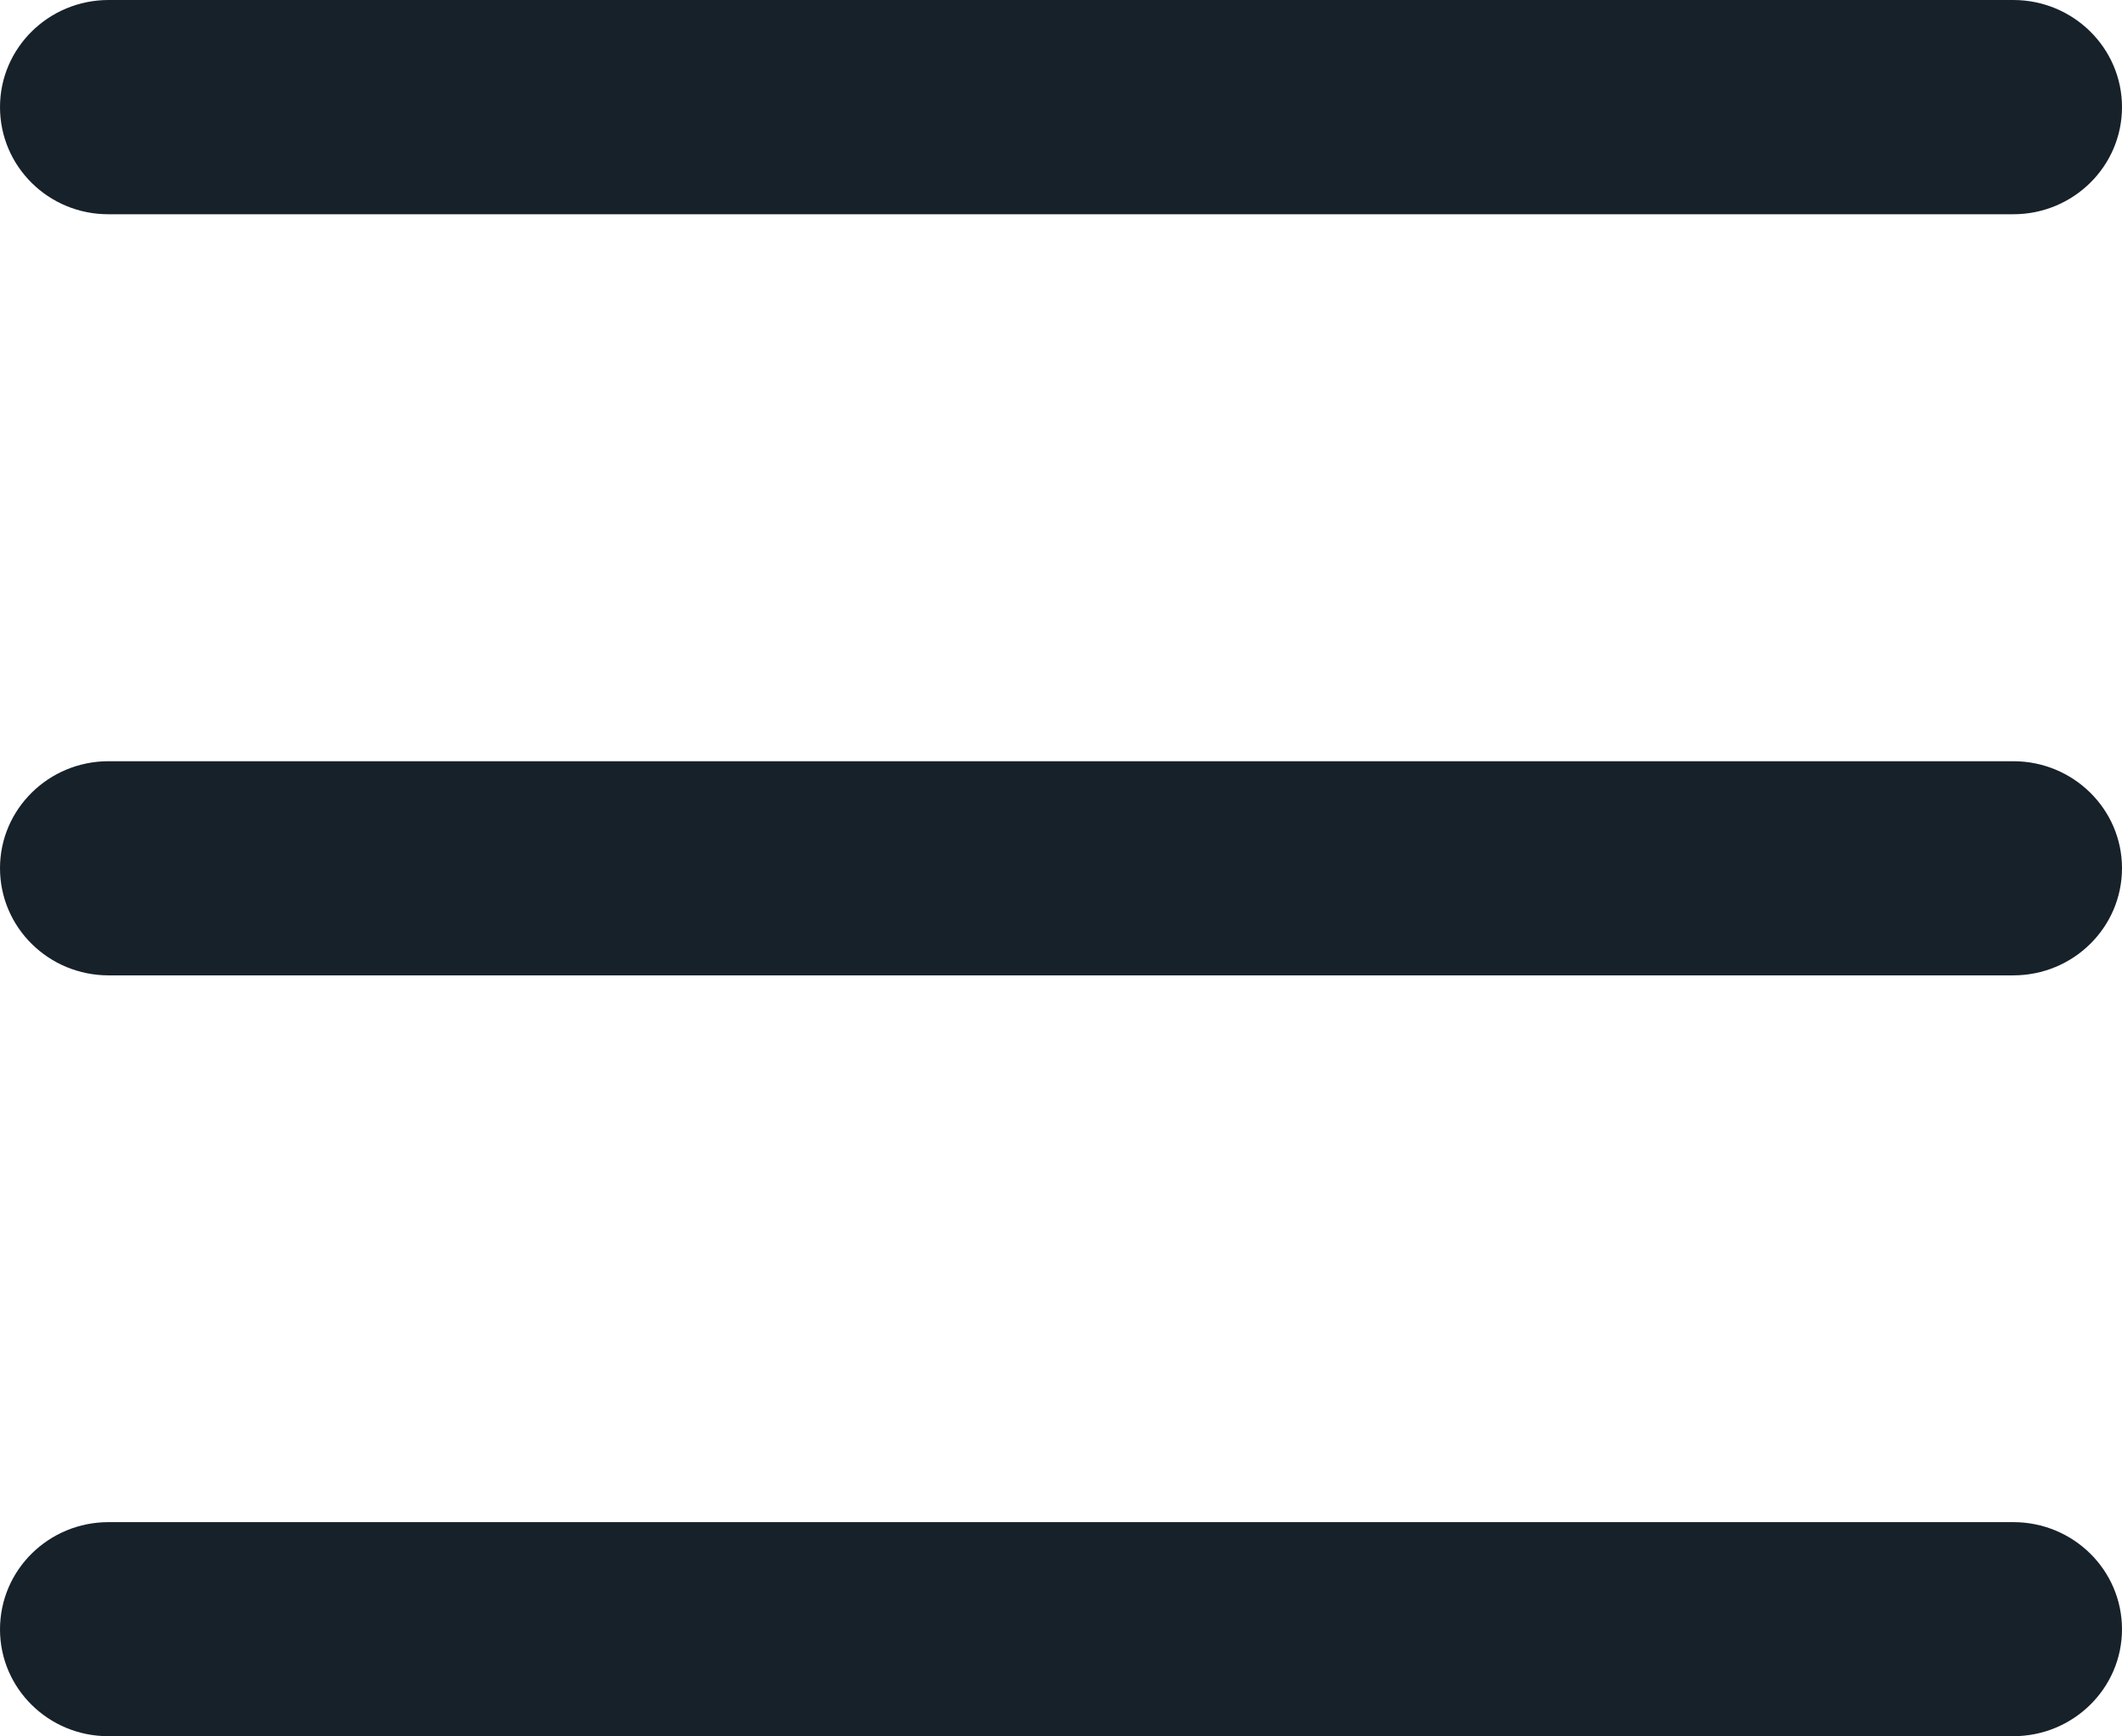 <?xml version="1.0" encoding="utf-8"?>
<!-- Generator: Adobe Illustrator 16.0.4, SVG Export Plug-In . SVG Version: 6.00 Build 0)  -->
<!DOCTYPE svg PUBLIC "-//W3C//DTD SVG 1.1//EN" "http://www.w3.org/Graphics/SVG/1.1/DTD/svg11.dtd">
<svg version="1.1" id="Ebene_1" xmlns="http://www.w3.org/2000/svg" xmlns:xlink="http://www.w3.org/1999/xlink" x="0px" y="0px"
	 width="22px" height="18px" viewBox="0 0 22 18" enable-background="new 0 0 22 18" xml:space="preserve">
<g id="_x2A__x2A__x2A_Symbols_x2A__x2A__x2A_">
	<g id="menu">
		<g id="Group-3-Copy">
			<path id="Rectangle-10-Copy-4" fill="#17212A" d="M1.126,0h19.747C21.495,0,22,0.498,22,1.11l0,0
				c0,0.614-0.505,1.111-1.127,1.111H1.126C0.504,2.223,0,1.726,0,1.11l0,0C0,0.498,0.504,0,1.126,0z"/>
			<path id="Rectangle-10-Copy-7" fill="#17212A" d="M1.126,7.891h19.747C21.495,7.891,22,8.388,22,9l0,0
				c0,0.614-0.505,1.111-1.127,1.111H1.126C0.504,10.111,0,9.614,0,9l0,0C0,8.388,0.504,7.891,1.126,7.891z"/>
			<path id="Rectangle-10-Copy-8" fill="#17212A" d="M1.126,15.779h19.747c0.622,0,1.127,0.496,1.127,1.111l0,0
				c0,0.611-0.505,1.108-1.127,1.108H1.126C0.504,18,0,17.503,0,16.891l0,0C0,16.275,0.504,15.779,1.126,15.779z"/>
		</g>
	</g>
</g>
</svg>
